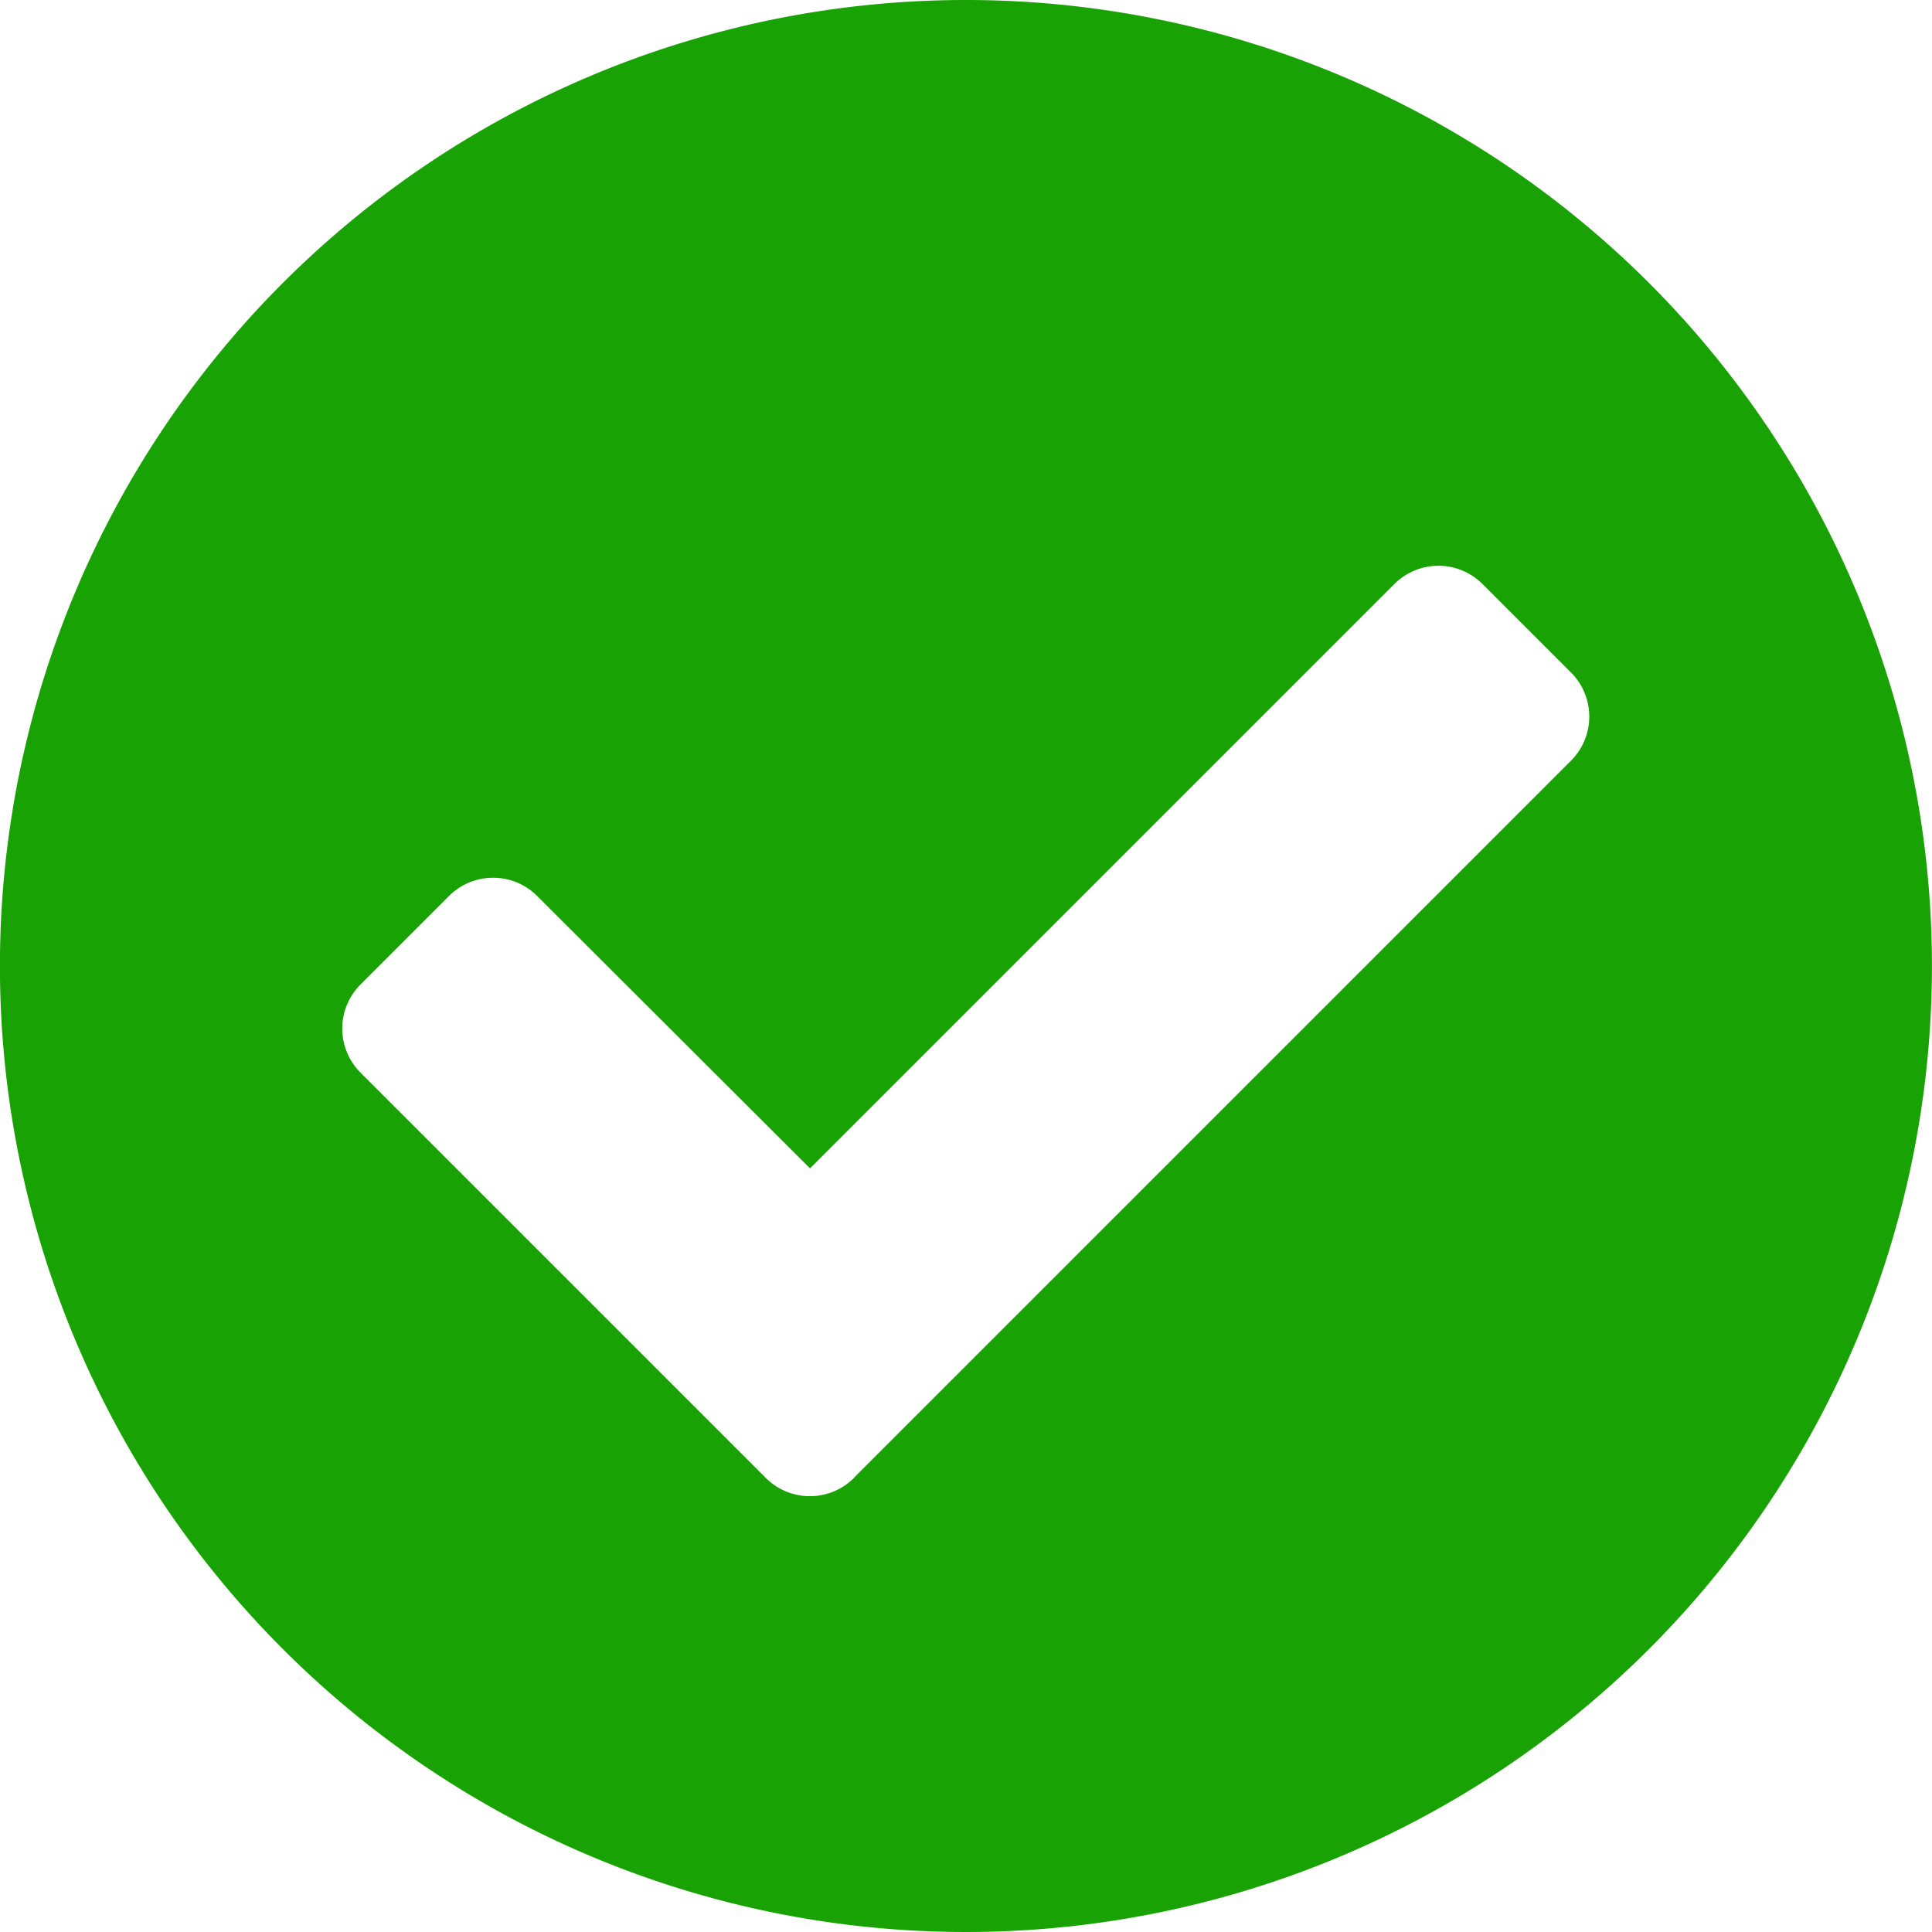 <svg xmlns="http://www.w3.org/2000/svg" width="28.438" height="28.438" viewBox="0 0 28.438 28.438"><defs><style>.a{fill:#19a204;}</style></defs><path class="a" d="M29,14.781A14.219,14.219,0,1,1,14.781.563,14.219,14.219,0,0,1,29,14.781ZM13.137,22.31,23.686,11.761a.917.917,0,0,0,0-1.3l-1.3-1.3a.917.917,0,0,0-1.3,0l-8.6,8.6L8.471,13.753a.917.917,0,0,0-1.3,0l-1.3,1.3a.917.917,0,0,0,0,1.3l5.963,5.963a.917.917,0,0,0,1.3,0Z" transform="translate(-0.563 -0.563)"/></svg>